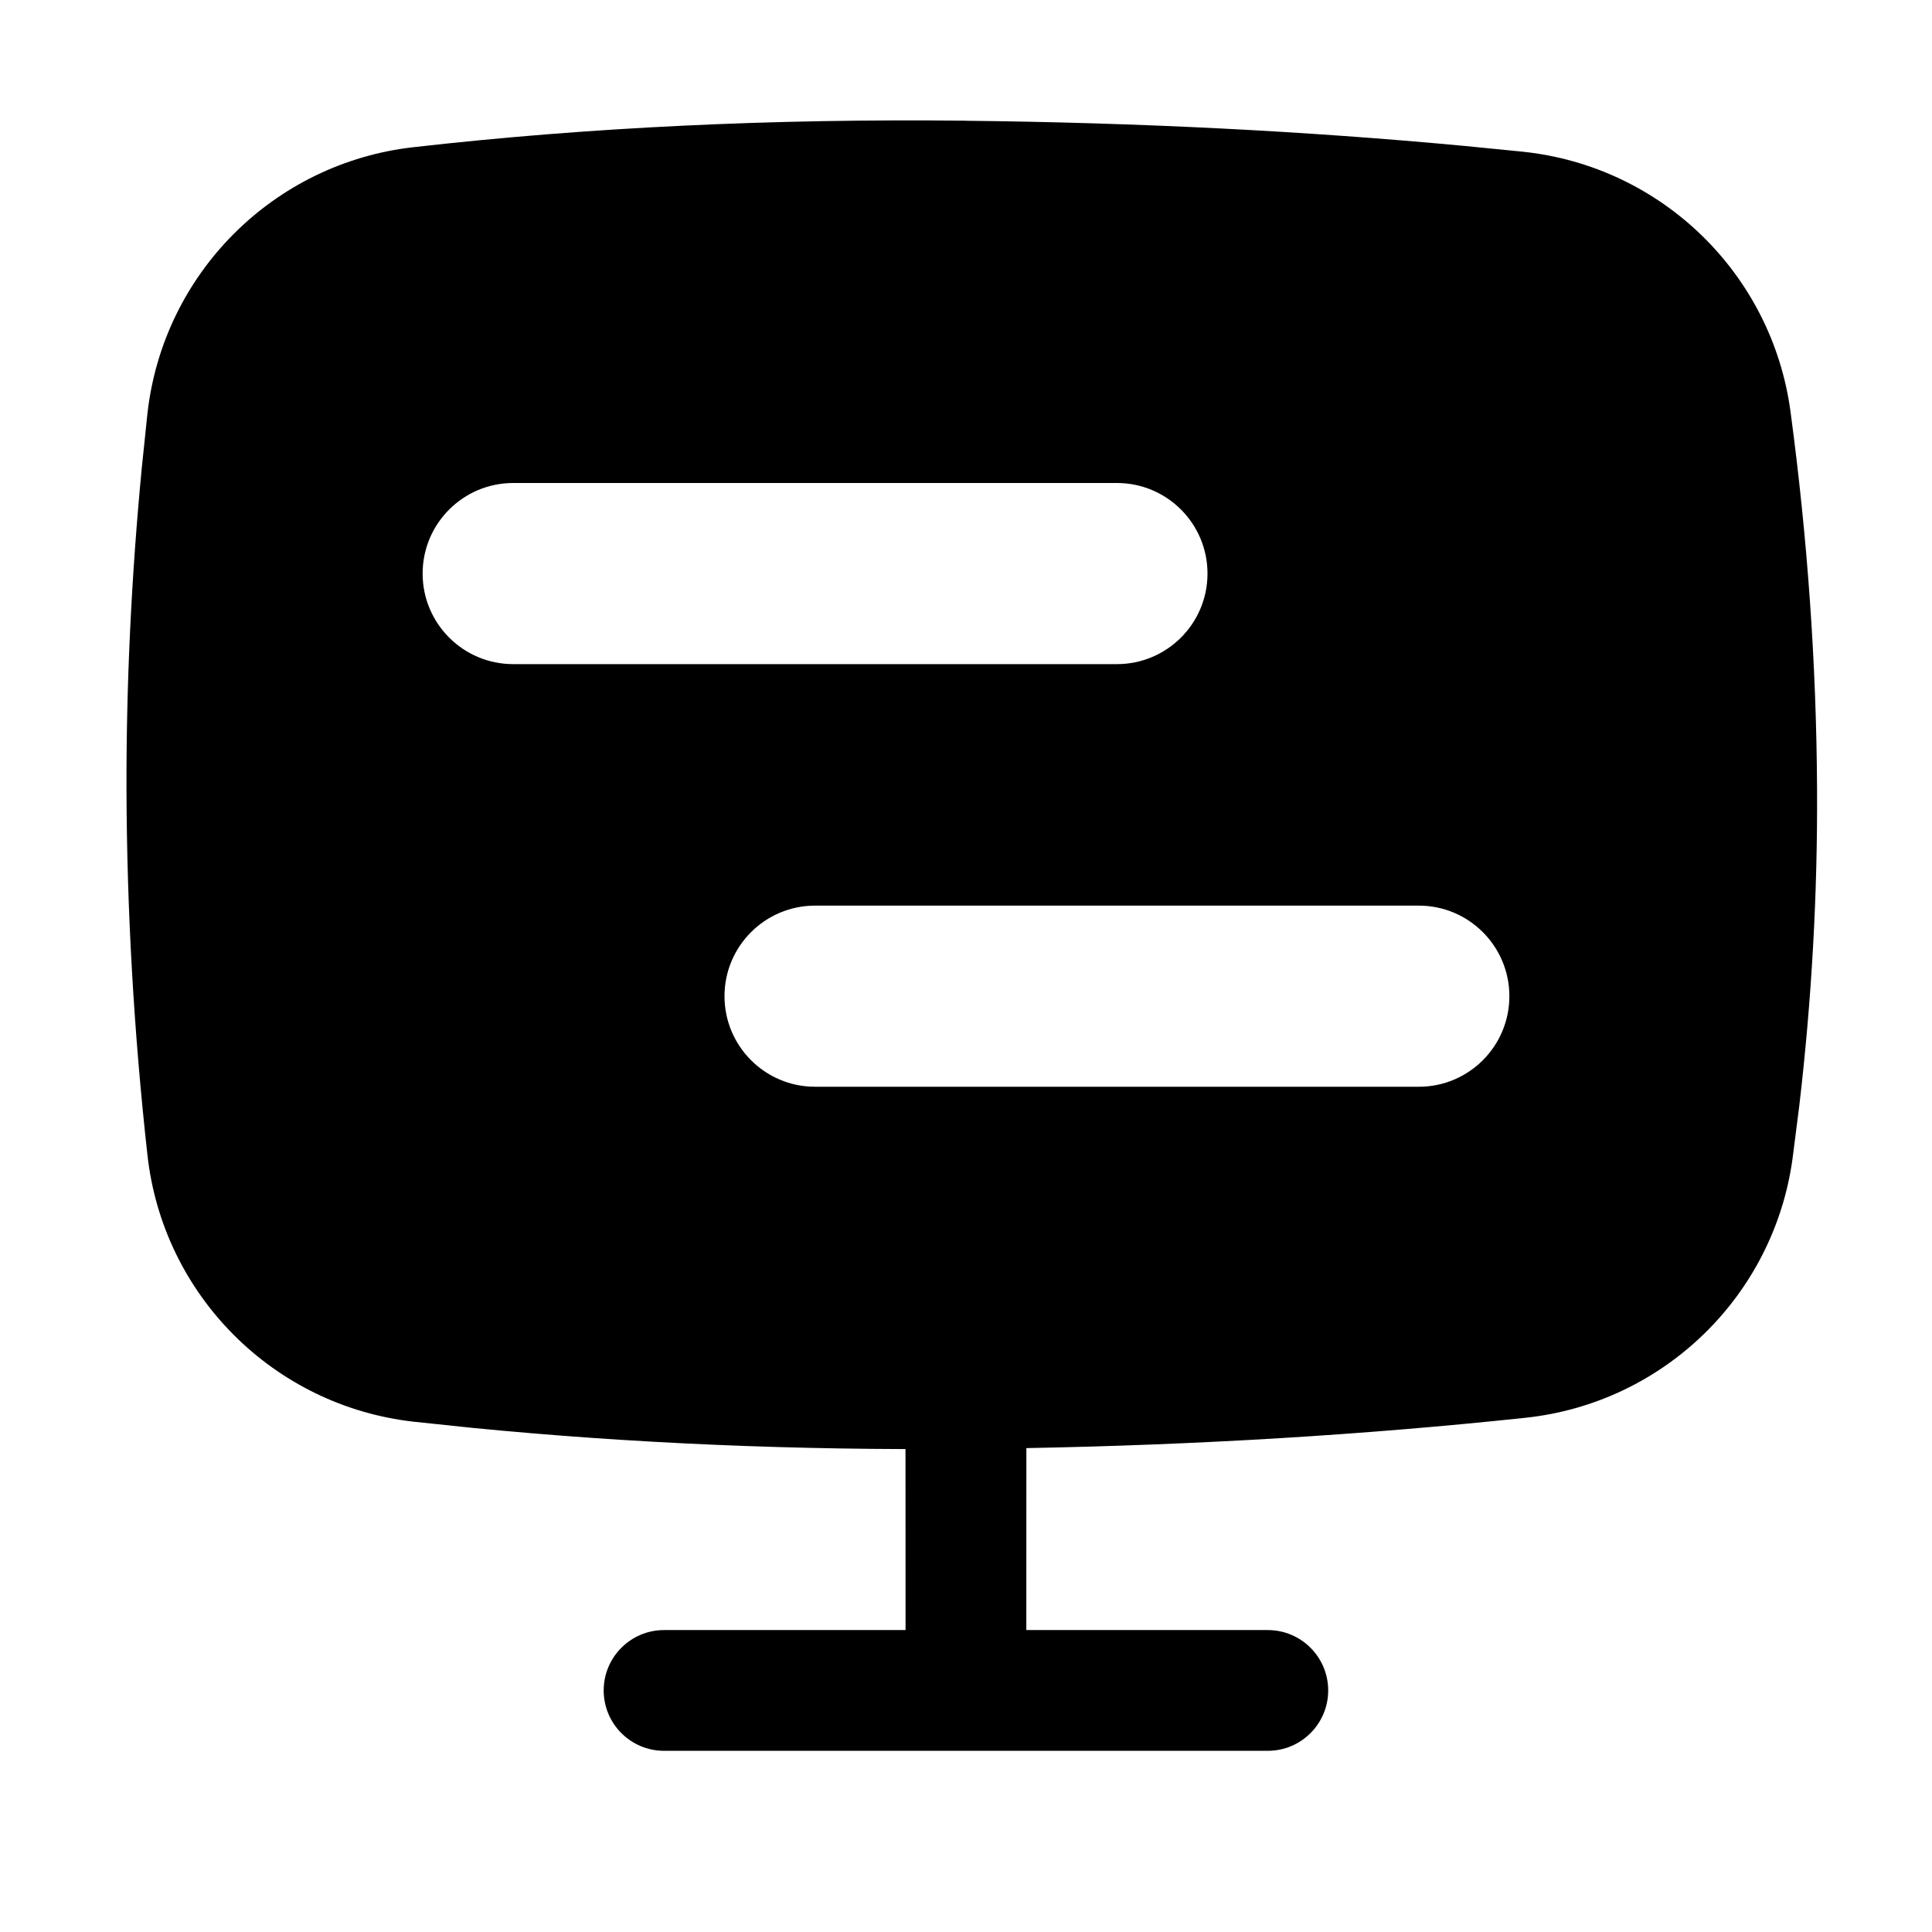 <?xml version="1.0" encoding="UTF-8"?>
<svg viewBox="0 0 32 32" version="1.1" xmlns="http://www.w3.org/2000/svg" xmlns:xlink="http://www.w3.org/1999/xlink">
<title>Delegated-lines</title>
<path d="M15.987 2c2.877 0.031 5.63 0.17 8.258 0.416l0.98 0.097c2.294 0.241 4.126 2.021 4.432 4.308 0.281 2.096 0.428 4.172 0.439 6.23 0.010 1.75-0.088 3.504-0.294 5.262l-0.112 0.879c-0.313 2.277-2.139 4.048-4.425 4.291-2.65 0.282-5.405 0.449-8.265 0.502l-0.001 3.014h4c0.552 0 1 0.448 1 1s-0.448 1-1 1h-10c-0.552 0-1-0.448-1-1s0.448-1 1-1h4l-0.001-2.998 1.012-0.003c-2.823 0.026-5.549-0.090-8.176-0.347l-0.981-0.103c-2.322-0.261-4.154-2.096-4.411-4.418-0.226-2.039-0.341-4.058-0.347-6.057-0.004-1.743 0.080-3.516 0.253-5.319l0.094-0.904c0.259-2.318 2.087-4.149 4.405-4.412 2.888-0.328 5.934-0.474 9.138-0.439zM23.5 15h-10c-0.828 0-1.5 0.672-1.5 1.5s0.672 1.5 1.5 1.5h10c0.828 0 1.5-0.672 1.5-1.5s-0.672-1.5-1.5-1.5zM18.5 8h-10c-0.828 0-1.5 0.672-1.5 1.5s0.672 1.5 1.5 1.5h10c0.828 0 1.5-0.672 1.5-1.5s-0.672-1.5-1.5-1.5z"></path>
</svg>
